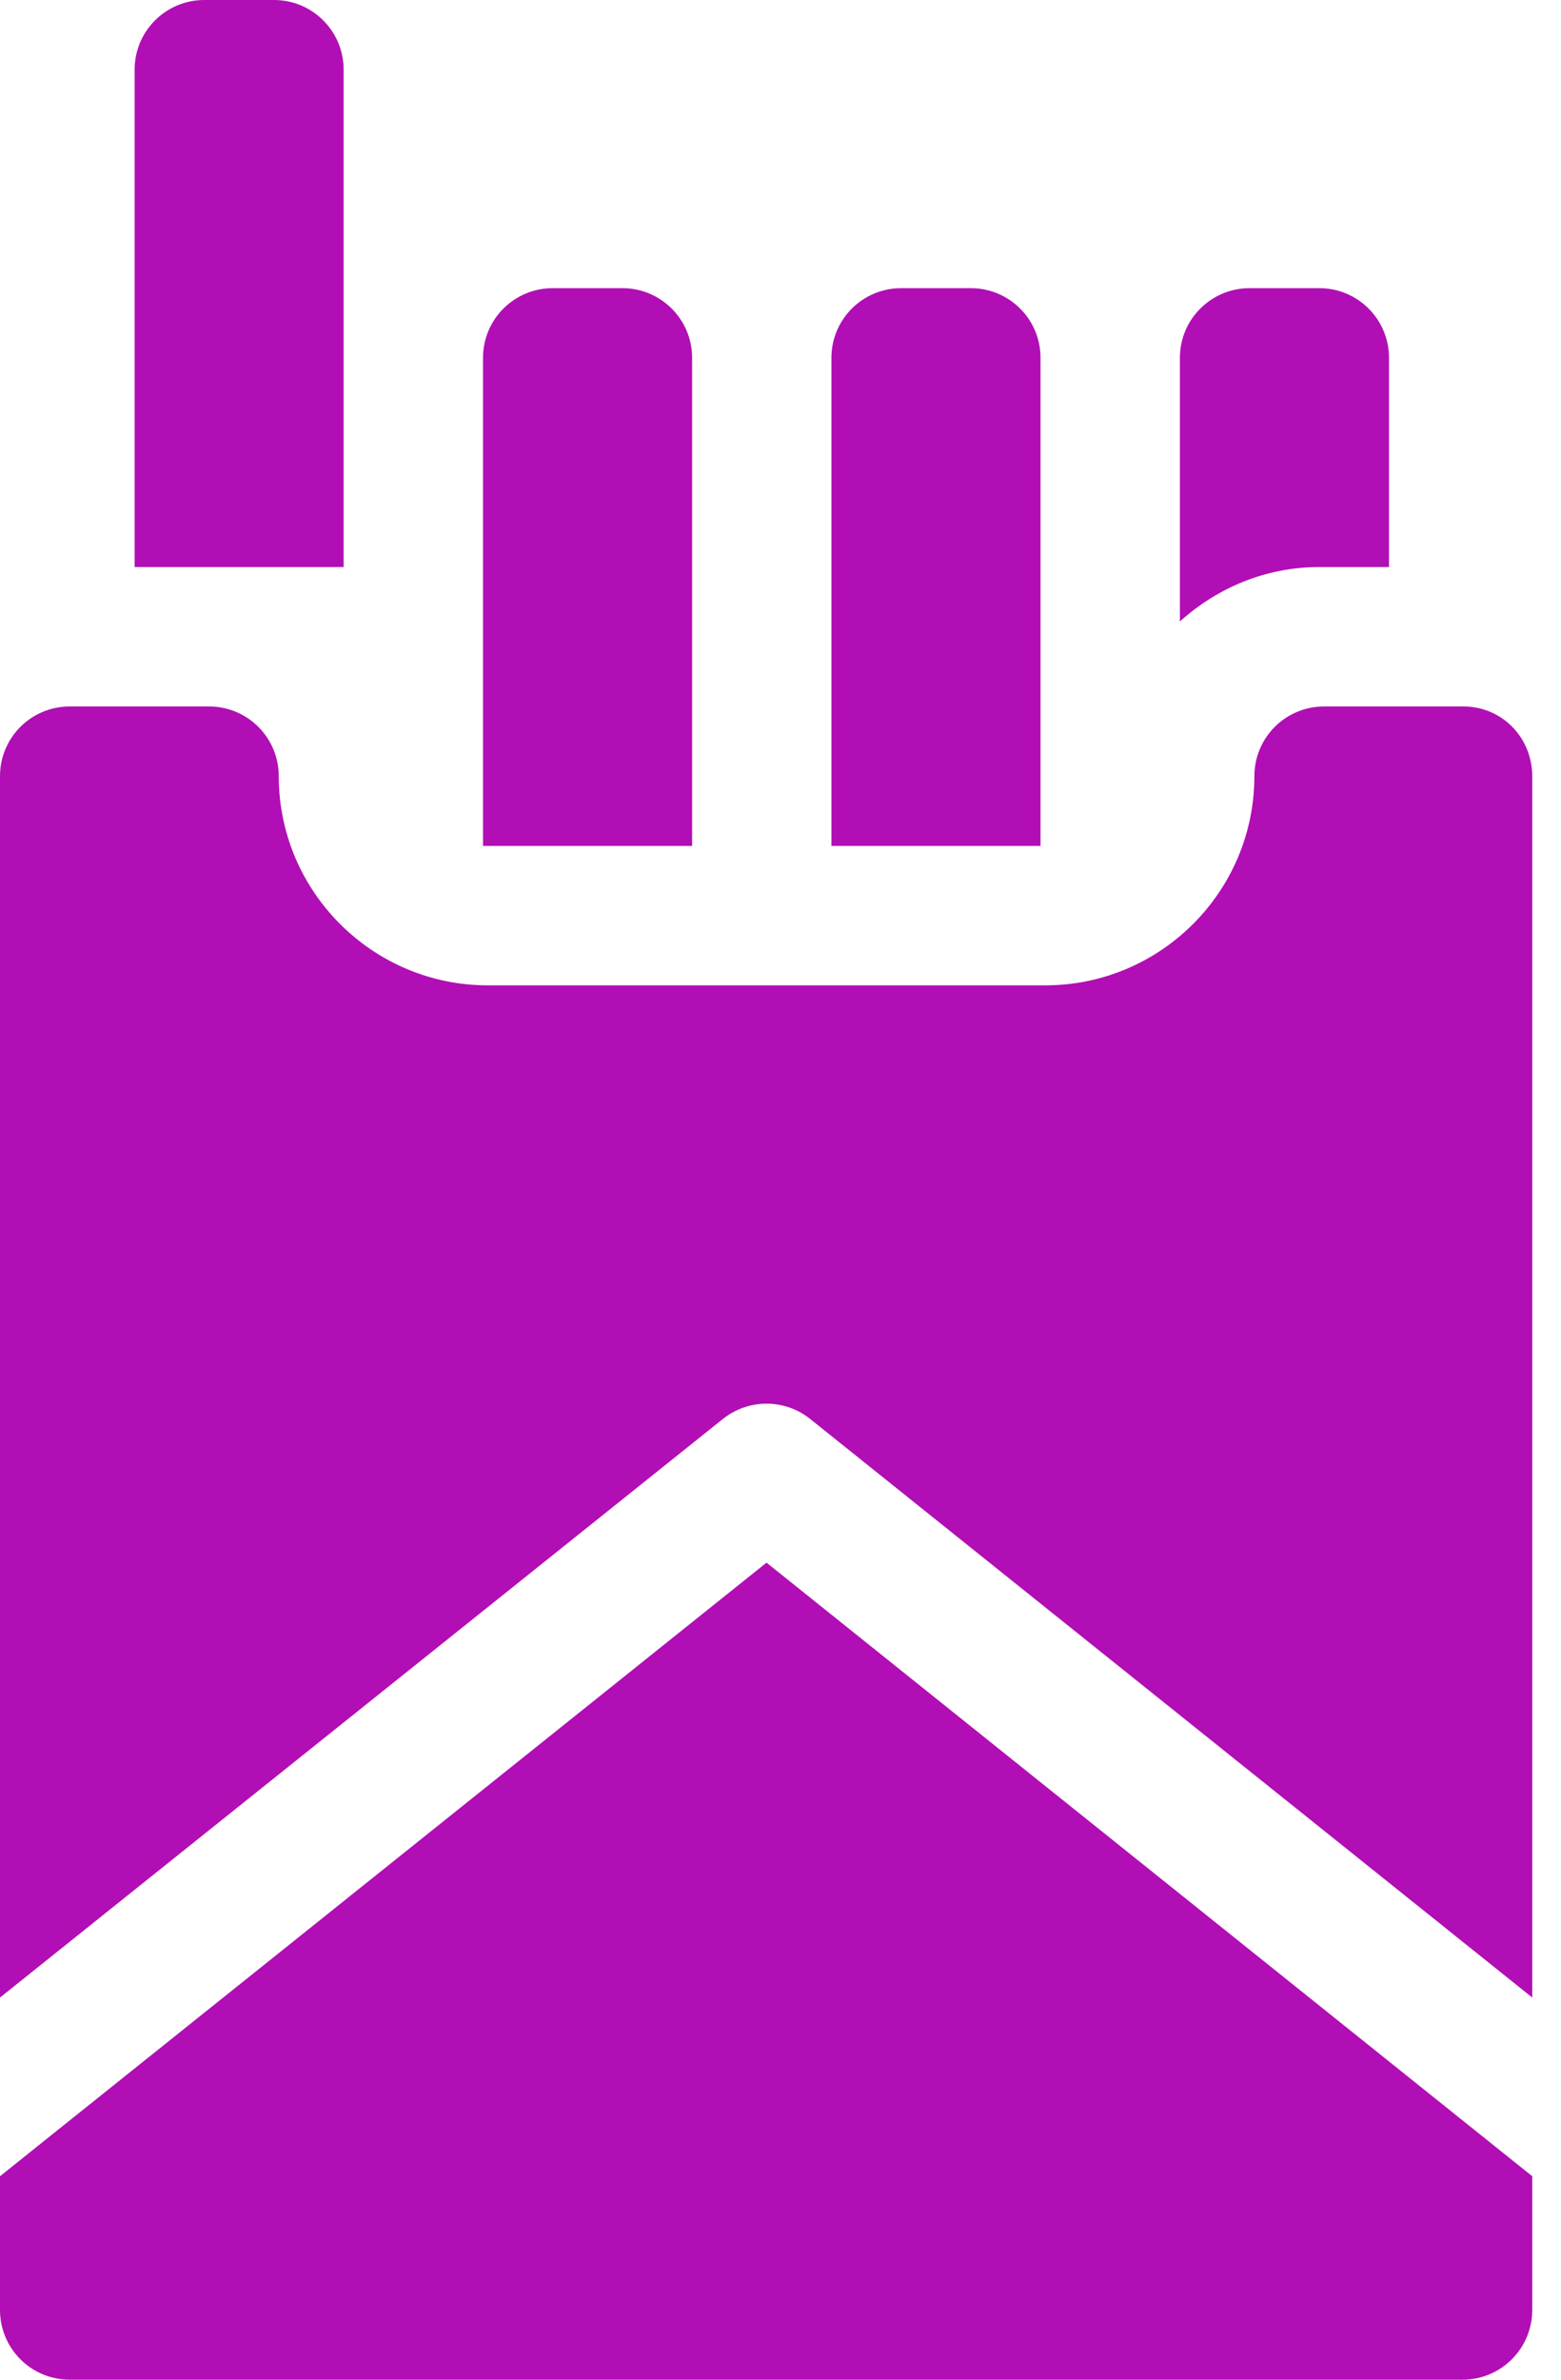 <svg width="21" height="32" viewBox="0 0 21 32" fill="none" xmlns="http://www.w3.org/2000/svg">
<path d="M10.312 21.013L0 29.264V31.062C0 31.581 0.419 32 0.938 32H19.675C20.193 32 20.613 31.581 20.613 31.062V29.264L10.312 21.013Z" fill="#B10EB5"/>
<path d="M19.688 9.5H17.812C17.294 9.5 16.875 9.919 16.875 10.438C16.875 11.988 15.613 13.25 14.062 13.25H6.562C5.012 13.25 3.75 11.988 3.75 10.438C3.75 9.919 3.331 9.5 2.812 9.5H0.938C0.419 9.5 0 9.919 0 10.438V26.861L9.726 19.08C10.069 18.807 10.556 18.807 10.898 19.08L20.613 26.861V10.438C20.613 9.919 20.206 9.5 19.688 9.5Z" fill="#B10EB5"/>
<path d="M3.686 0H2.748C2.23 0 1.811 0.419 1.811 0.938V7.625H4.623V0.938C4.623 0.419 4.204 0 3.686 0Z" fill="#B10EB5"/>
<path d="M17.748 3.875H16.811C16.293 3.875 15.873 4.294 15.873 4.812V8.357C16.372 7.907 17.025 7.625 17.748 7.625H18.686V4.812C18.686 4.294 18.267 3.875 17.748 3.875Z" fill="#B10EB5"/>
<path d="M13.06 3.875H12.123C11.605 3.875 11.185 4.294 11.185 4.812V11.375H13.998V4.812C13.998 4.294 13.579 3.875 13.06 3.875Z" fill="#B10EB5"/>
<path d="M8.373 3.875H7.436C6.917 3.875 6.498 4.294 6.498 4.812V11.375H9.311V4.812C9.311 4.294 8.891 3.875 8.373 3.875Z" fill="#B10EB5"/>
</svg>
